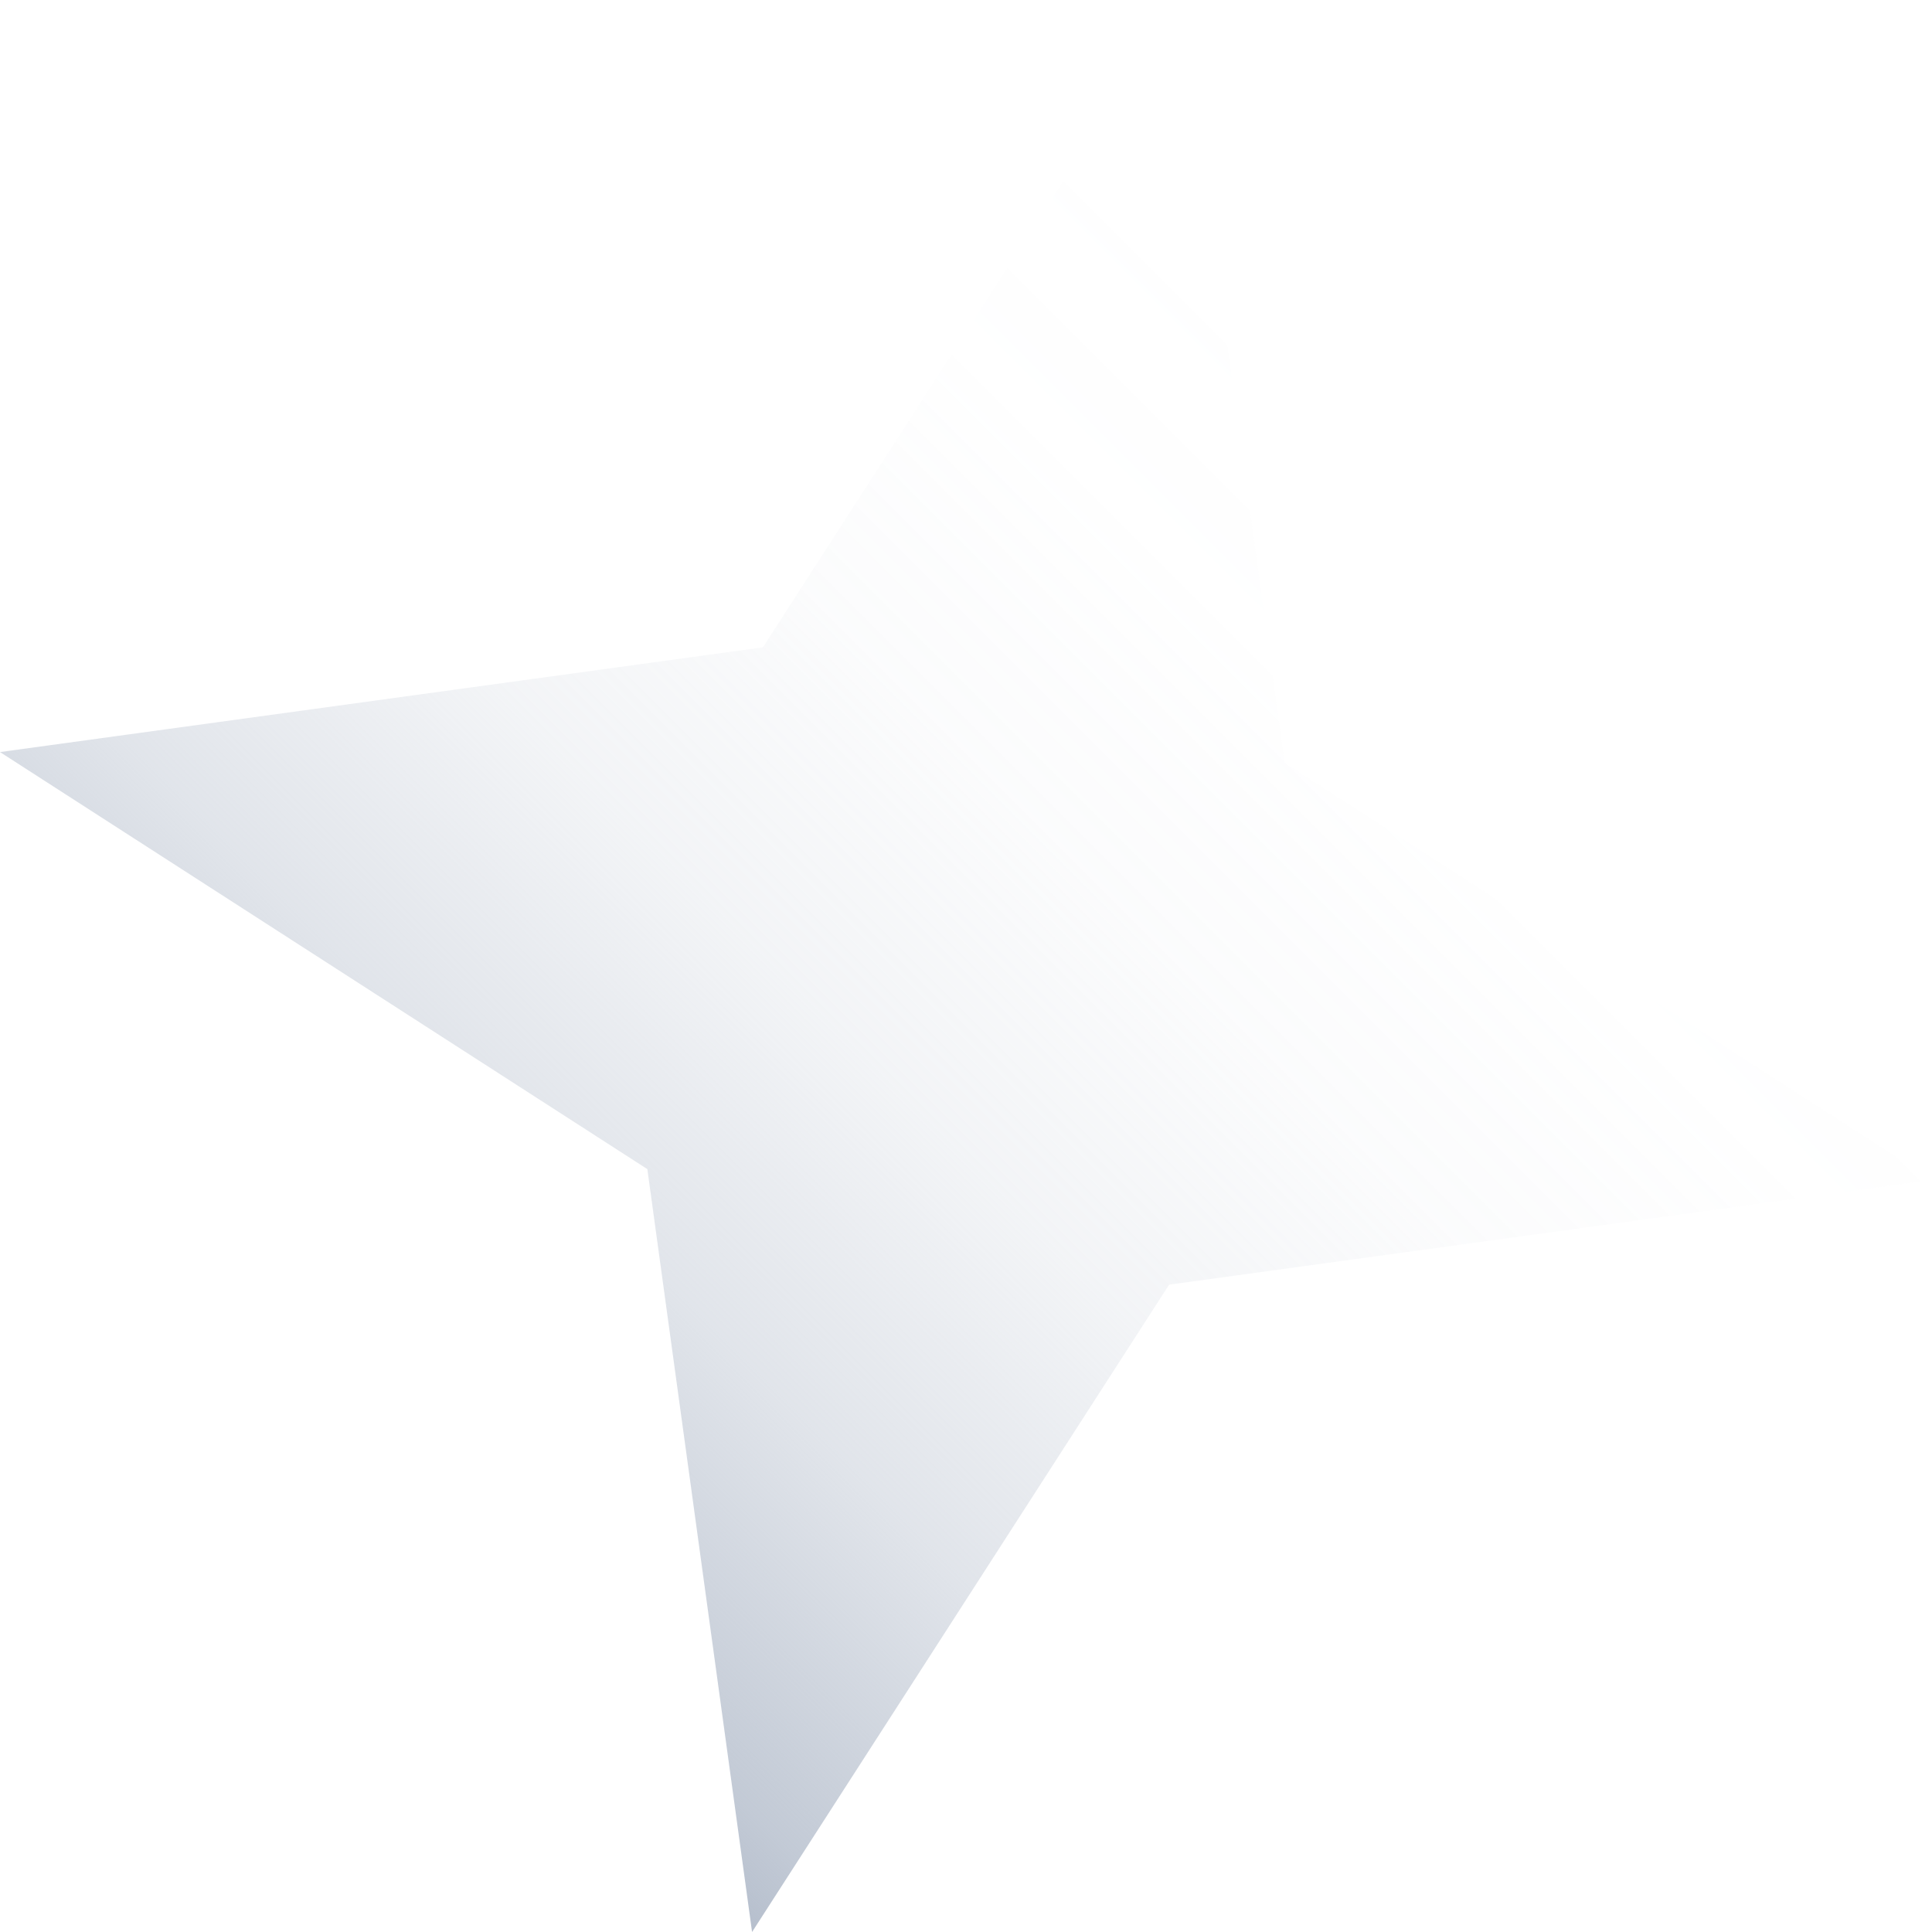 <?xml version="1.0" encoding="UTF-8"?>
<svg id="Camada_2" data-name="Camada 2" xmlns="http://www.w3.org/2000/svg" xmlns:xlink="http://www.w3.org/1999/xlink" viewBox="0 0 150 150">
  <defs>
    <style>
      .cls-1 {
        fill: url(#Gradiente_sem_nome_13);
        stroke-width: 0px;
      }
    </style>
    <linearGradient id="Gradiente_sem_nome_13" data-name="Gradiente sem nome 13" x1="29.19" y1="120.81" x2="120.81" y2="29.19" gradientUnits="userSpaceOnUse">
      <stop offset="0" stop-color="#b6bfcd"/>
      <stop offset=".05" stop-color="rgba(182, 191, 205, .91)" stop-opacity=".91"/>
      <stop offset=".24" stop-color="rgba(182, 191, 205, .64)" stop-opacity=".64"/>
      <stop offset=".42" stop-color="rgba(182, 191, 205, .41)" stop-opacity=".41"/>
      <stop offset=".59" stop-color="rgba(182, 191, 205, .23)" stop-opacity=".23"/>
      <stop offset=".75" stop-color="rgba(182, 191, 205, .1)" stop-opacity=".1"/>
      <stop offset=".89" stop-color="rgba(182, 191, 205, .03)" stop-opacity=".03"/>
      <stop offset="1" stop-color="#b6bfcd" stop-opacity="0"/>
    </linearGradient>
  </defs>
  <g id="Camada_1-2" data-name="Camada 1">
    <polygon class="cls-1" points="91.61 0 99.74 59.23 150 91.61 90.77 99.74 58.39 150 50.26 90.77 0 58.39 59.23 50.26 91.61 0"/>
  </g>
</svg>